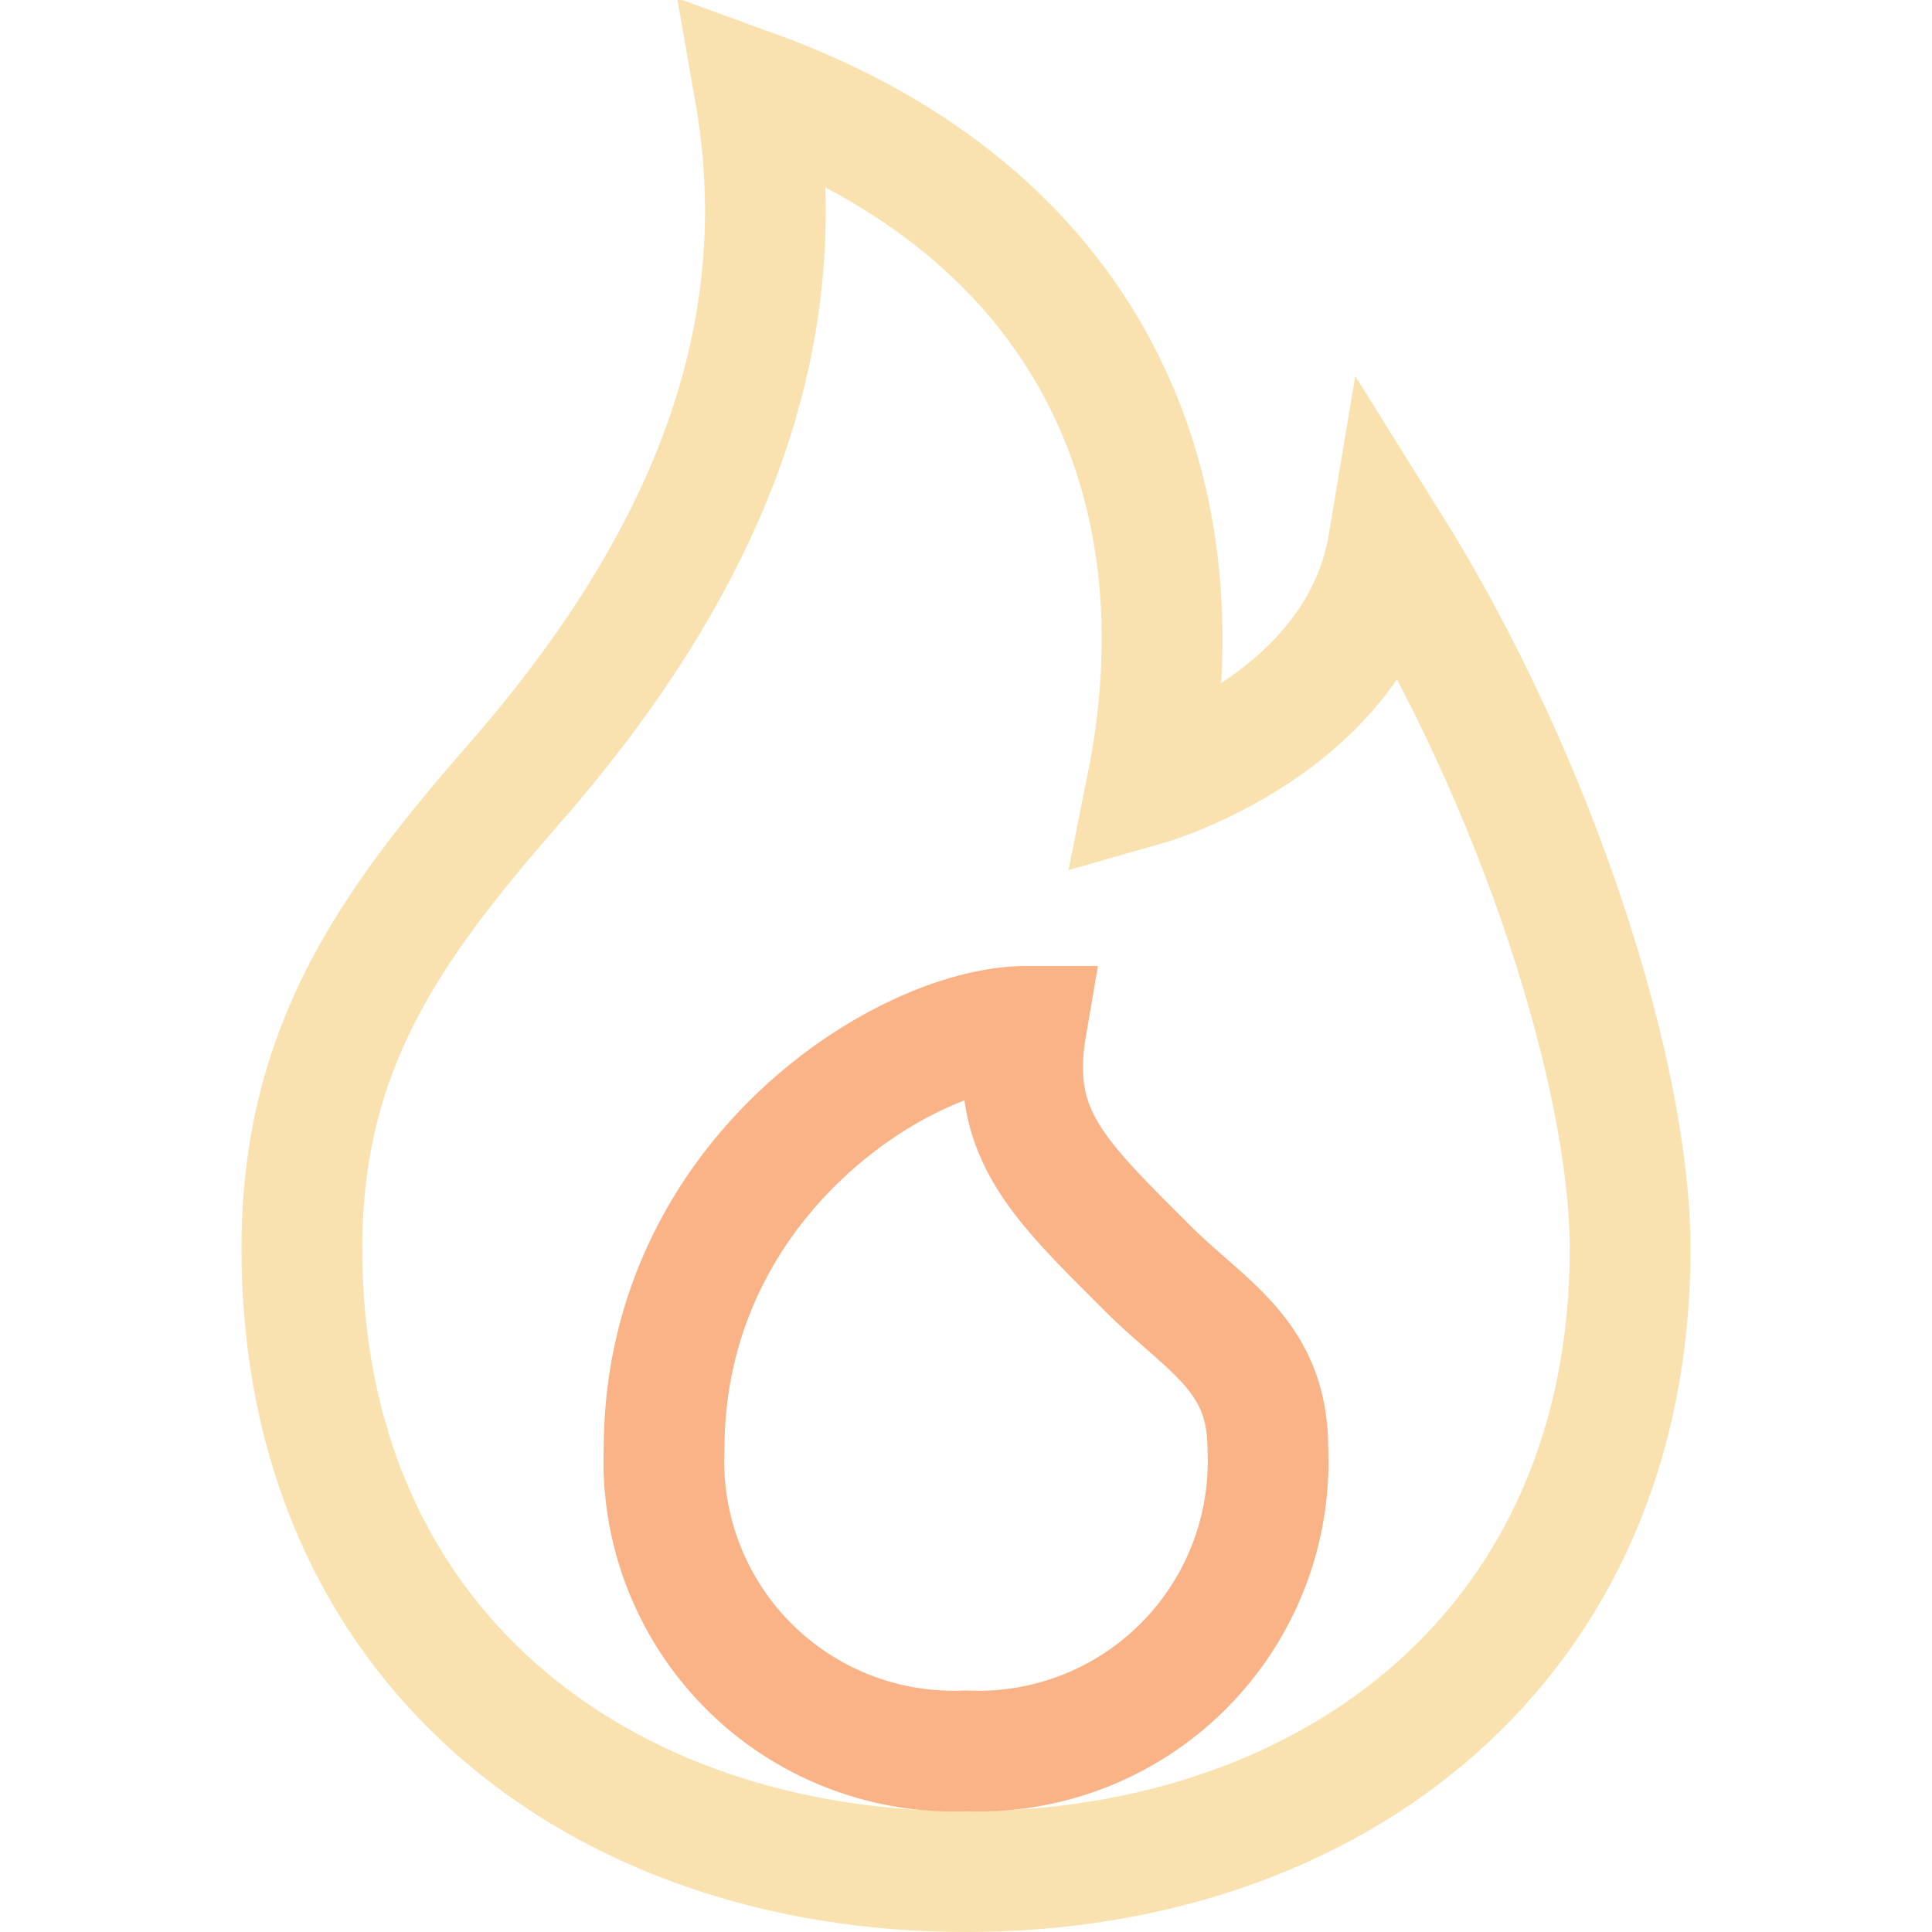 <svg xmlns="http://www.w3.org/2000/svg" width="16" height="16"><g fill="none" fill-rule="evenodd"><path stroke="#f9e2af" d="M8 15.5c3.04 0 5.5-1.88 5.5-5.16 0-1.4-.75-3.84-2-5.84-.25 1.5-2 2-2 2C10 4 9 1.75 6.25.75c.33 1.88-.25 3.75-2 5.75C3.23 7.67 2.5 8.68 2.5 10.34c0 3.29 2.46 5.16 5.5 5.16Z"/><path stroke="#fab387" d="M8 14.5A2.4 2.4 0 0 1 5.5 12c0-2.25 2-3.5 3-3.5-.15.88.25 1.25 1 2 .49.49 1 .72 1 1.5A2.4 2.4 0 0 1 8 14.5Z"/></g></svg>